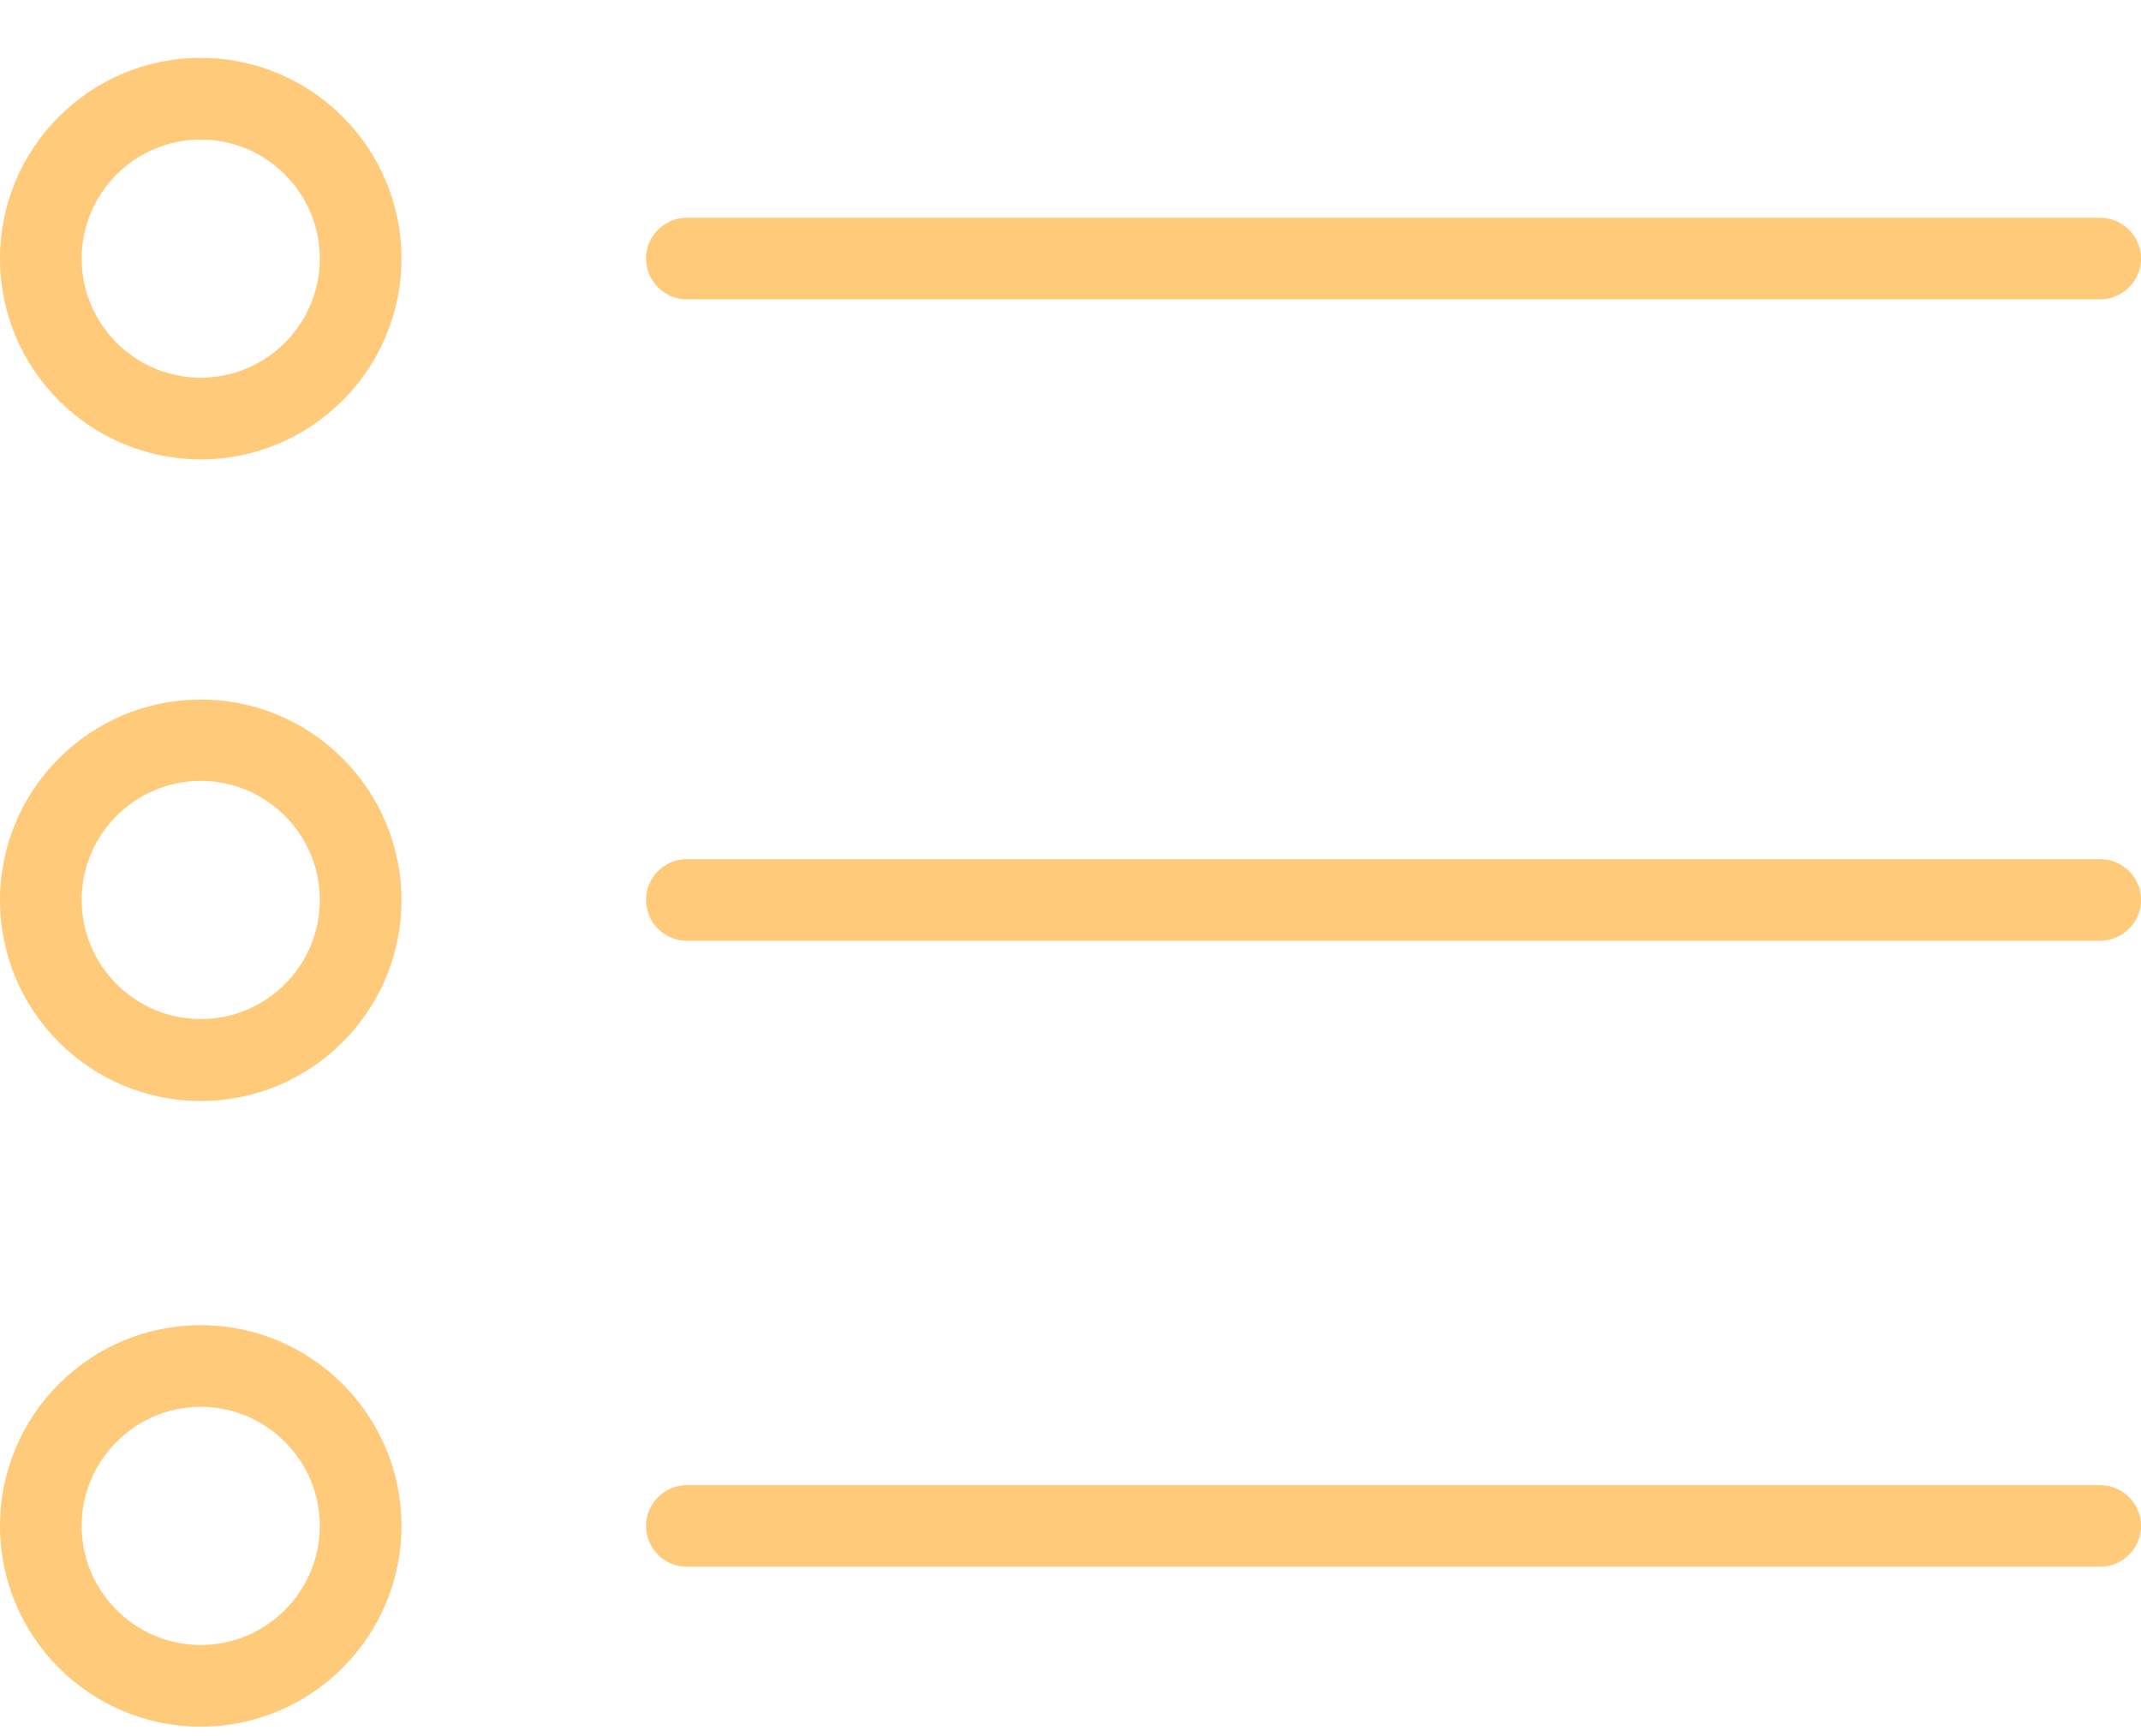 <svg width="37" height="30" viewBox="0 0 37 30" fill="none" xmlns="http://www.w3.org/2000/svg">
<g opacity="0.8" filter="url(#filter0_d)">
<path d="M11.869 4.173H36.295C36.682 4.173 37.001 3.855 37.001 3.468C37.001 3.081 36.682 2.763 36.295 2.763H11.869C11.482 2.763 11.164 3.081 11.164 3.468C11.164 3.855 11.482 4.173 11.869 4.173Z" fill="#FFBD59"/>
<path d="M36.295 13.846H11.869C11.482 13.846 11.164 14.164 11.164 14.551C11.164 14.939 11.482 15.257 11.869 15.257H36.295C36.682 15.257 37.001 14.939 37.001 14.551C37.001 14.164 36.682 13.846 36.295 13.846Z" fill="#FFBD59"/>
<path d="M36.295 24.664H11.869C11.482 24.664 11.164 24.982 11.164 25.369C11.164 25.757 11.482 26.075 11.869 26.075H36.295C36.682 26.075 37.001 25.757 37.001 25.369C37.001 24.982 36.682 24.664 36.295 24.664Z" fill="#FFBD59"/>
<path d="M3.469 0C1.555 0 0 1.555 0 3.469C0 5.382 1.555 6.938 3.469 6.938C5.382 6.938 6.938 5.382 6.938 3.469C6.938 1.555 5.382 0 3.469 0ZM3.469 5.527C2.336 5.527 1.411 4.602 1.411 3.469C1.411 2.336 2.336 1.411 3.469 1.411C4.602 1.411 5.527 2.336 5.527 3.469C5.527 4.602 4.602 5.527 3.469 5.527Z" fill="#FFBD59"/>
<path d="M3.469 11.089C1.555 11.089 0 12.644 0 14.558C0 16.471 1.555 18.026 3.469 18.026C5.382 18.026 6.938 16.471 6.938 14.558C6.938 12.644 5.382 11.089 3.469 11.089ZM3.469 16.61C2.336 16.61 1.411 15.685 1.411 14.552C1.411 13.419 2.336 12.494 3.469 12.494C4.602 12.494 5.527 13.419 5.527 14.552C5.527 15.691 4.602 16.61 3.469 16.61Z" fill="#FFBD59"/>
<path d="M3.469 21.9C1.555 21.9 0 23.456 0 25.369C0 27.283 1.555 28.838 3.469 28.838C5.382 28.838 6.938 27.283 6.938 25.369C6.938 23.456 5.382 21.9 3.469 21.9ZM3.469 27.427C2.336 27.427 1.411 26.502 1.411 25.369C1.411 24.236 2.336 23.311 3.469 23.311C4.602 23.311 5.527 24.236 5.527 25.369C5.527 26.502 4.602 27.427 3.469 27.427Z" fill="#FFBD59"/>
</g>
<defs>
<filter id="filter0_d" x="0" y="0" width="37.001" height="29.838" filterUnits="userSpaceOnUse" color-interpolation-filters="sRGB">
<feFlood flood-opacity="0" result="BackgroundImageFix"/>
<feColorMatrix in="SourceAlpha" type="matrix" values="0 0 0 0 0 0 0 0 0 0 0 0 0 0 0 0 0 0 127 0"/>
<feOffset dy="1"/>
<feColorMatrix type="matrix" values="0 0 0 0 1 0 0 0 0 1 0 0 0 0 1 0 0 0 1 0"/>
<feBlend mode="normal" in2="BackgroundImageFix" result="effect1_dropShadow"/>
<feBlend mode="normal" in="SourceGraphic" in2="effect1_dropShadow" result="shape"/>
</filter>
</defs>
</svg>
